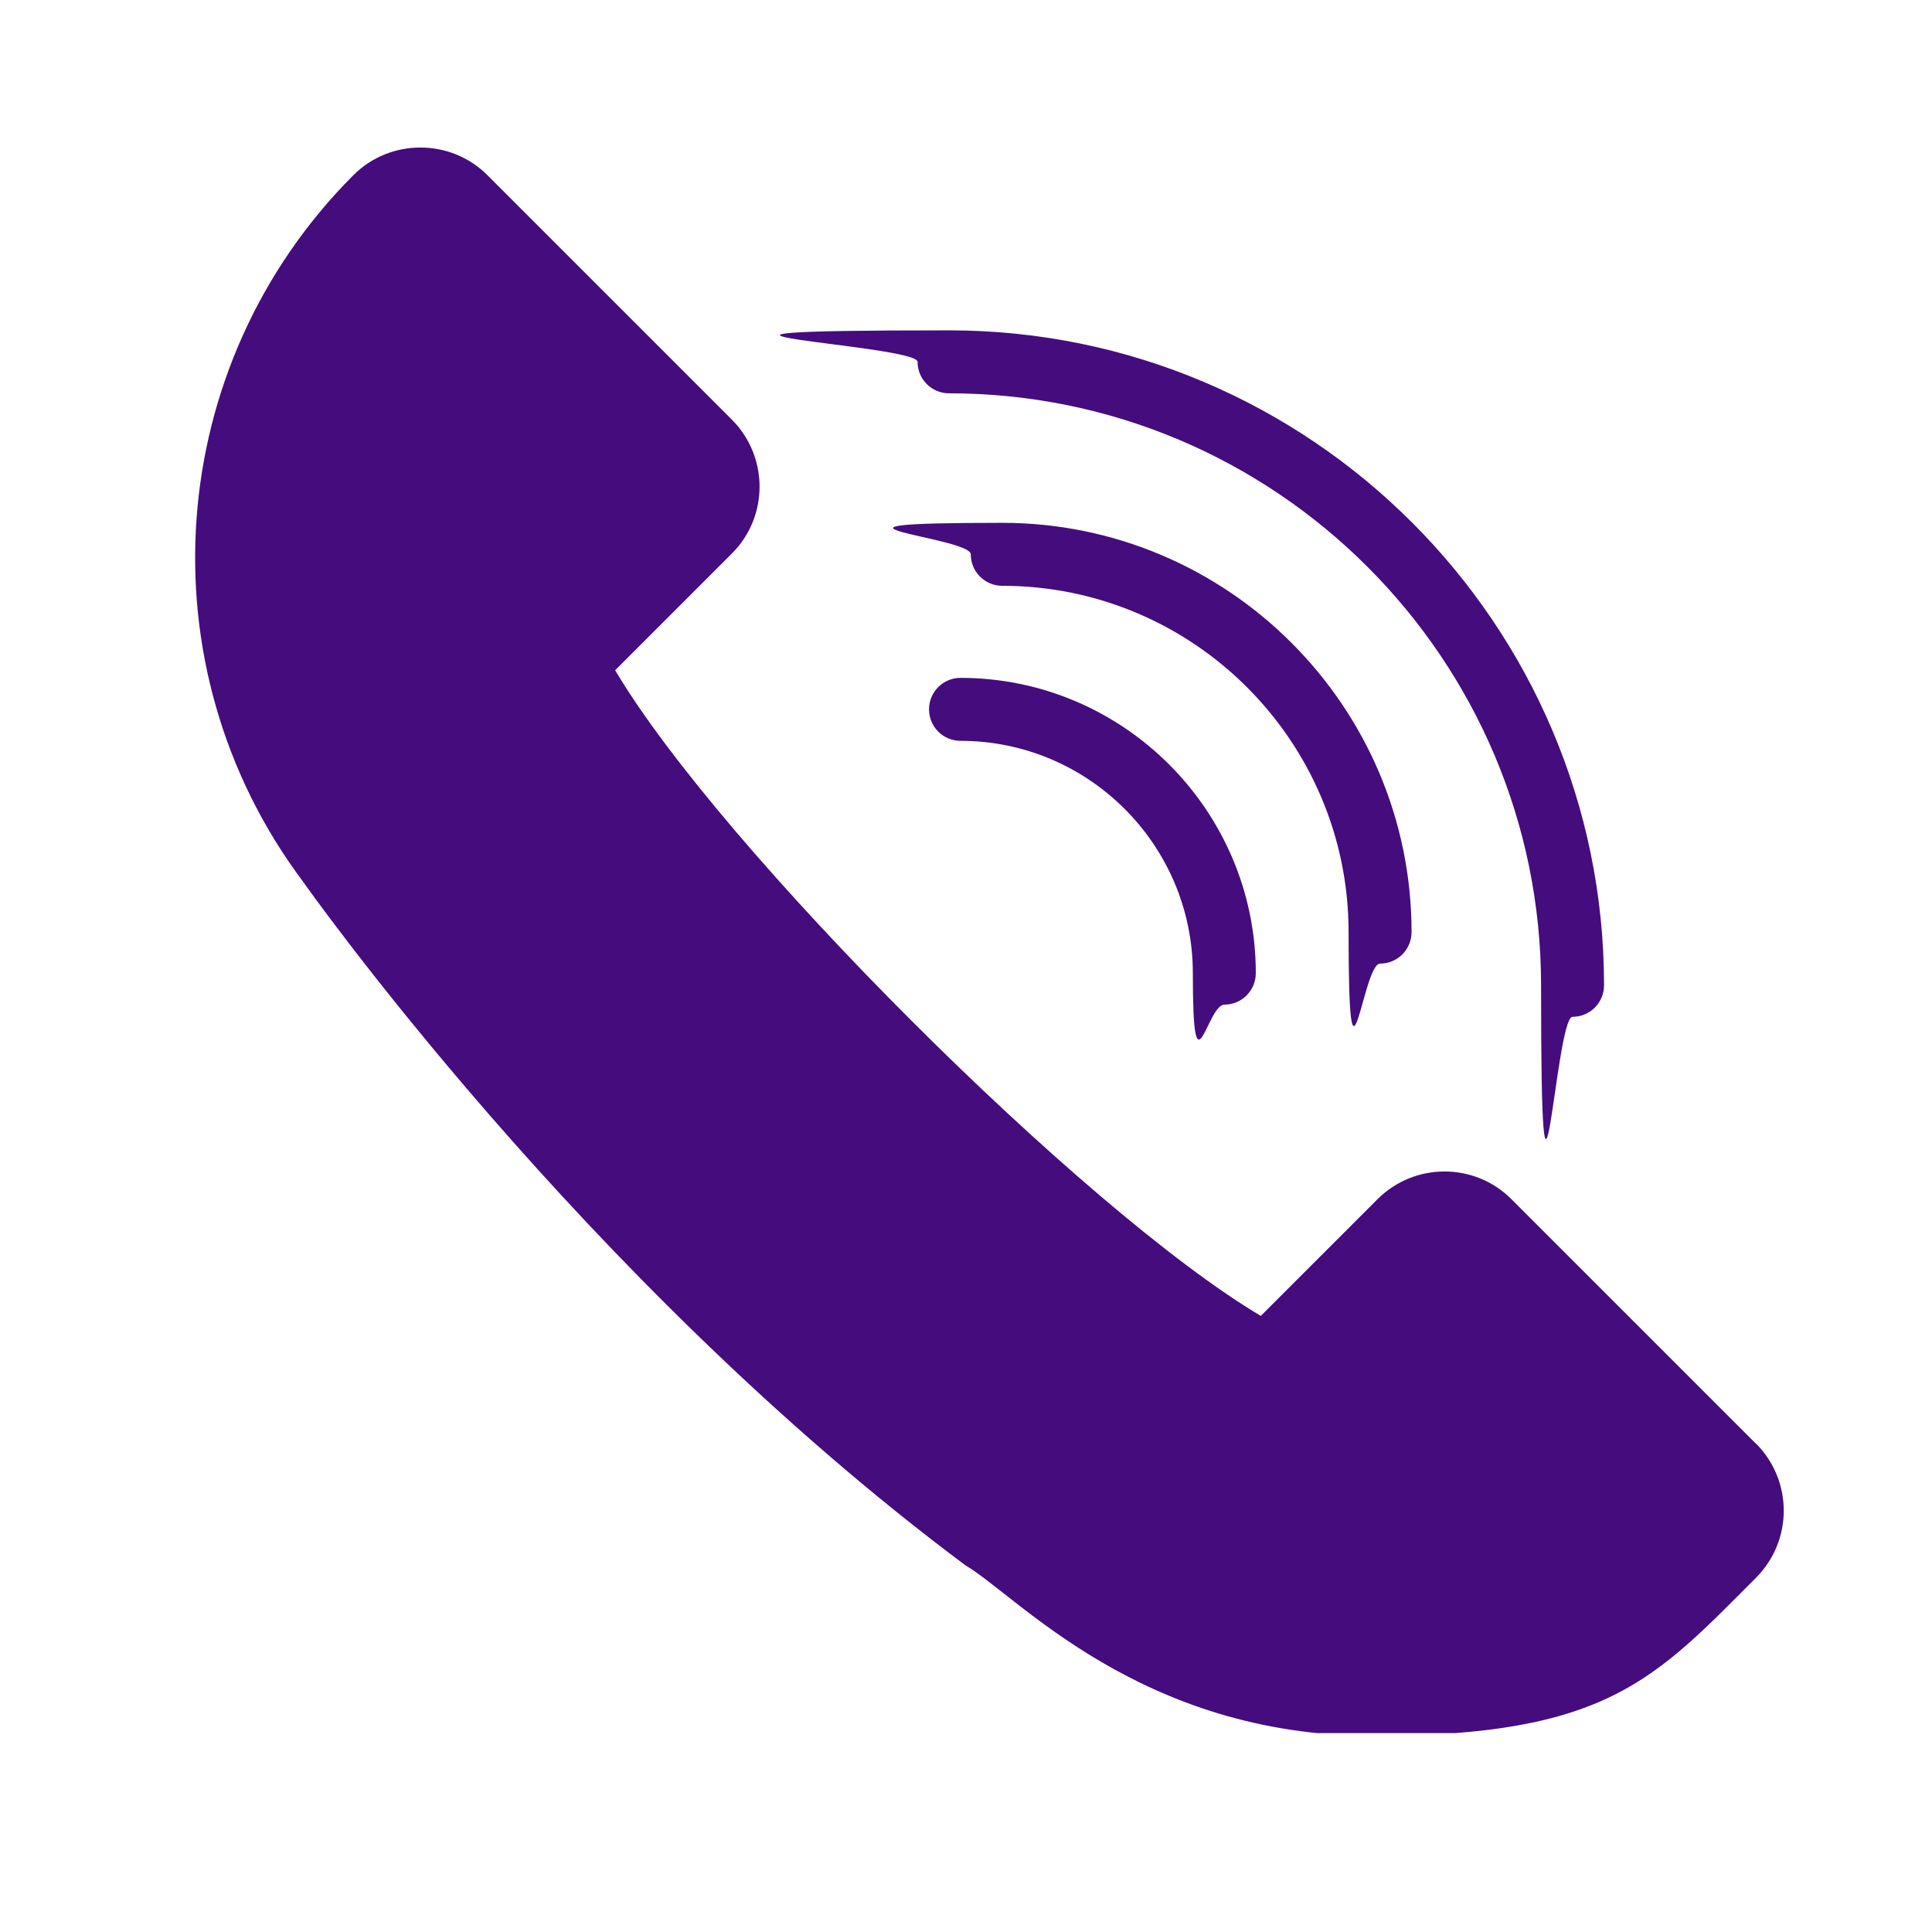 <?xml version="1.0" encoding="UTF-8"?>
<svg id="Camada_1" data-name="Camada 1" xmlns="http://www.w3.org/2000/svg" version="1.1" xmlns:xlink="http://www.w3.org/1999/xlink" viewBox="0 0 810 810">
  <defs>
    <style>
      .cls-1 {
        fill: none;
      }

      .cls-1, .cls-2 {
        stroke-width: 0px;
      }

      .cls-2 {
        fill: #450c7e;
      }

      .cls-3 {
        clip-path: url(#clippath);
      }
    </style>
    <clipPath id="clippath">
      <rect class="cls-1" x="59.4" y="57.4" width="691" height="669.2"/>
    </clipPath>
  </defs>
  <g class="cls-3">
    <path class="cls-2" d="M736.3,605.4l-102.7-102.7c-15.4-15.4-40.5-15.4-56,0l-49,49c-74.3-44.1-226.6-196.3-270.7-270.7l49-49c15.4-15.4,15.4-40.5,0-56l-102.6-102.6c-15.4-15.4-40.7-15.4-56.1,0-79.5,79.6-88.8,205.7-21.4,295.9.1.1,117.3,167.1,278,287,21.5,12.5,73.1,71.5,171.1,71.5s117.9-23.9,160.4-66.4c15.4-15.6,15.4-40.5,0-56.1Z"/>
    <path class="cls-2" d="M578.6,404c7.3,0,13.2-5.9,13.2-13.2,0-94.6-77-171.6-171.6-171.6s-13.2,5.9-13.2,13.2,5.9,13.2,13.2,13.2c80.1,0,145.2,65.1,145.2,145.2s5.8,13.2,13.2,13.2Z"/>
    <path class="cls-2" d="M402.7,284.2c-7.3,0-13.2,5.9-13.2,13.2s5.9,13.2,13.2,13.2c53.7,0,97.4,43.7,97.4,97.4s5.9,13.2,13.2,13.2,13.2-5.9,13.2-13.2c0-68.2-55.6-123.8-123.8-123.8Z"/>
    <path class="cls-2" d="M397.9,164.9c136.9,0,248.2,111.3,248.2,248.2s5.9,13.2,13.2,13.2,13.2-5.9,13.2-13.2c0-151.4-123.2-274.6-274.6-274.6s-13.2,5.9-13.2,13.2,5.9,13.2,13.2,13.2Z"/>
  </g>
</svg>